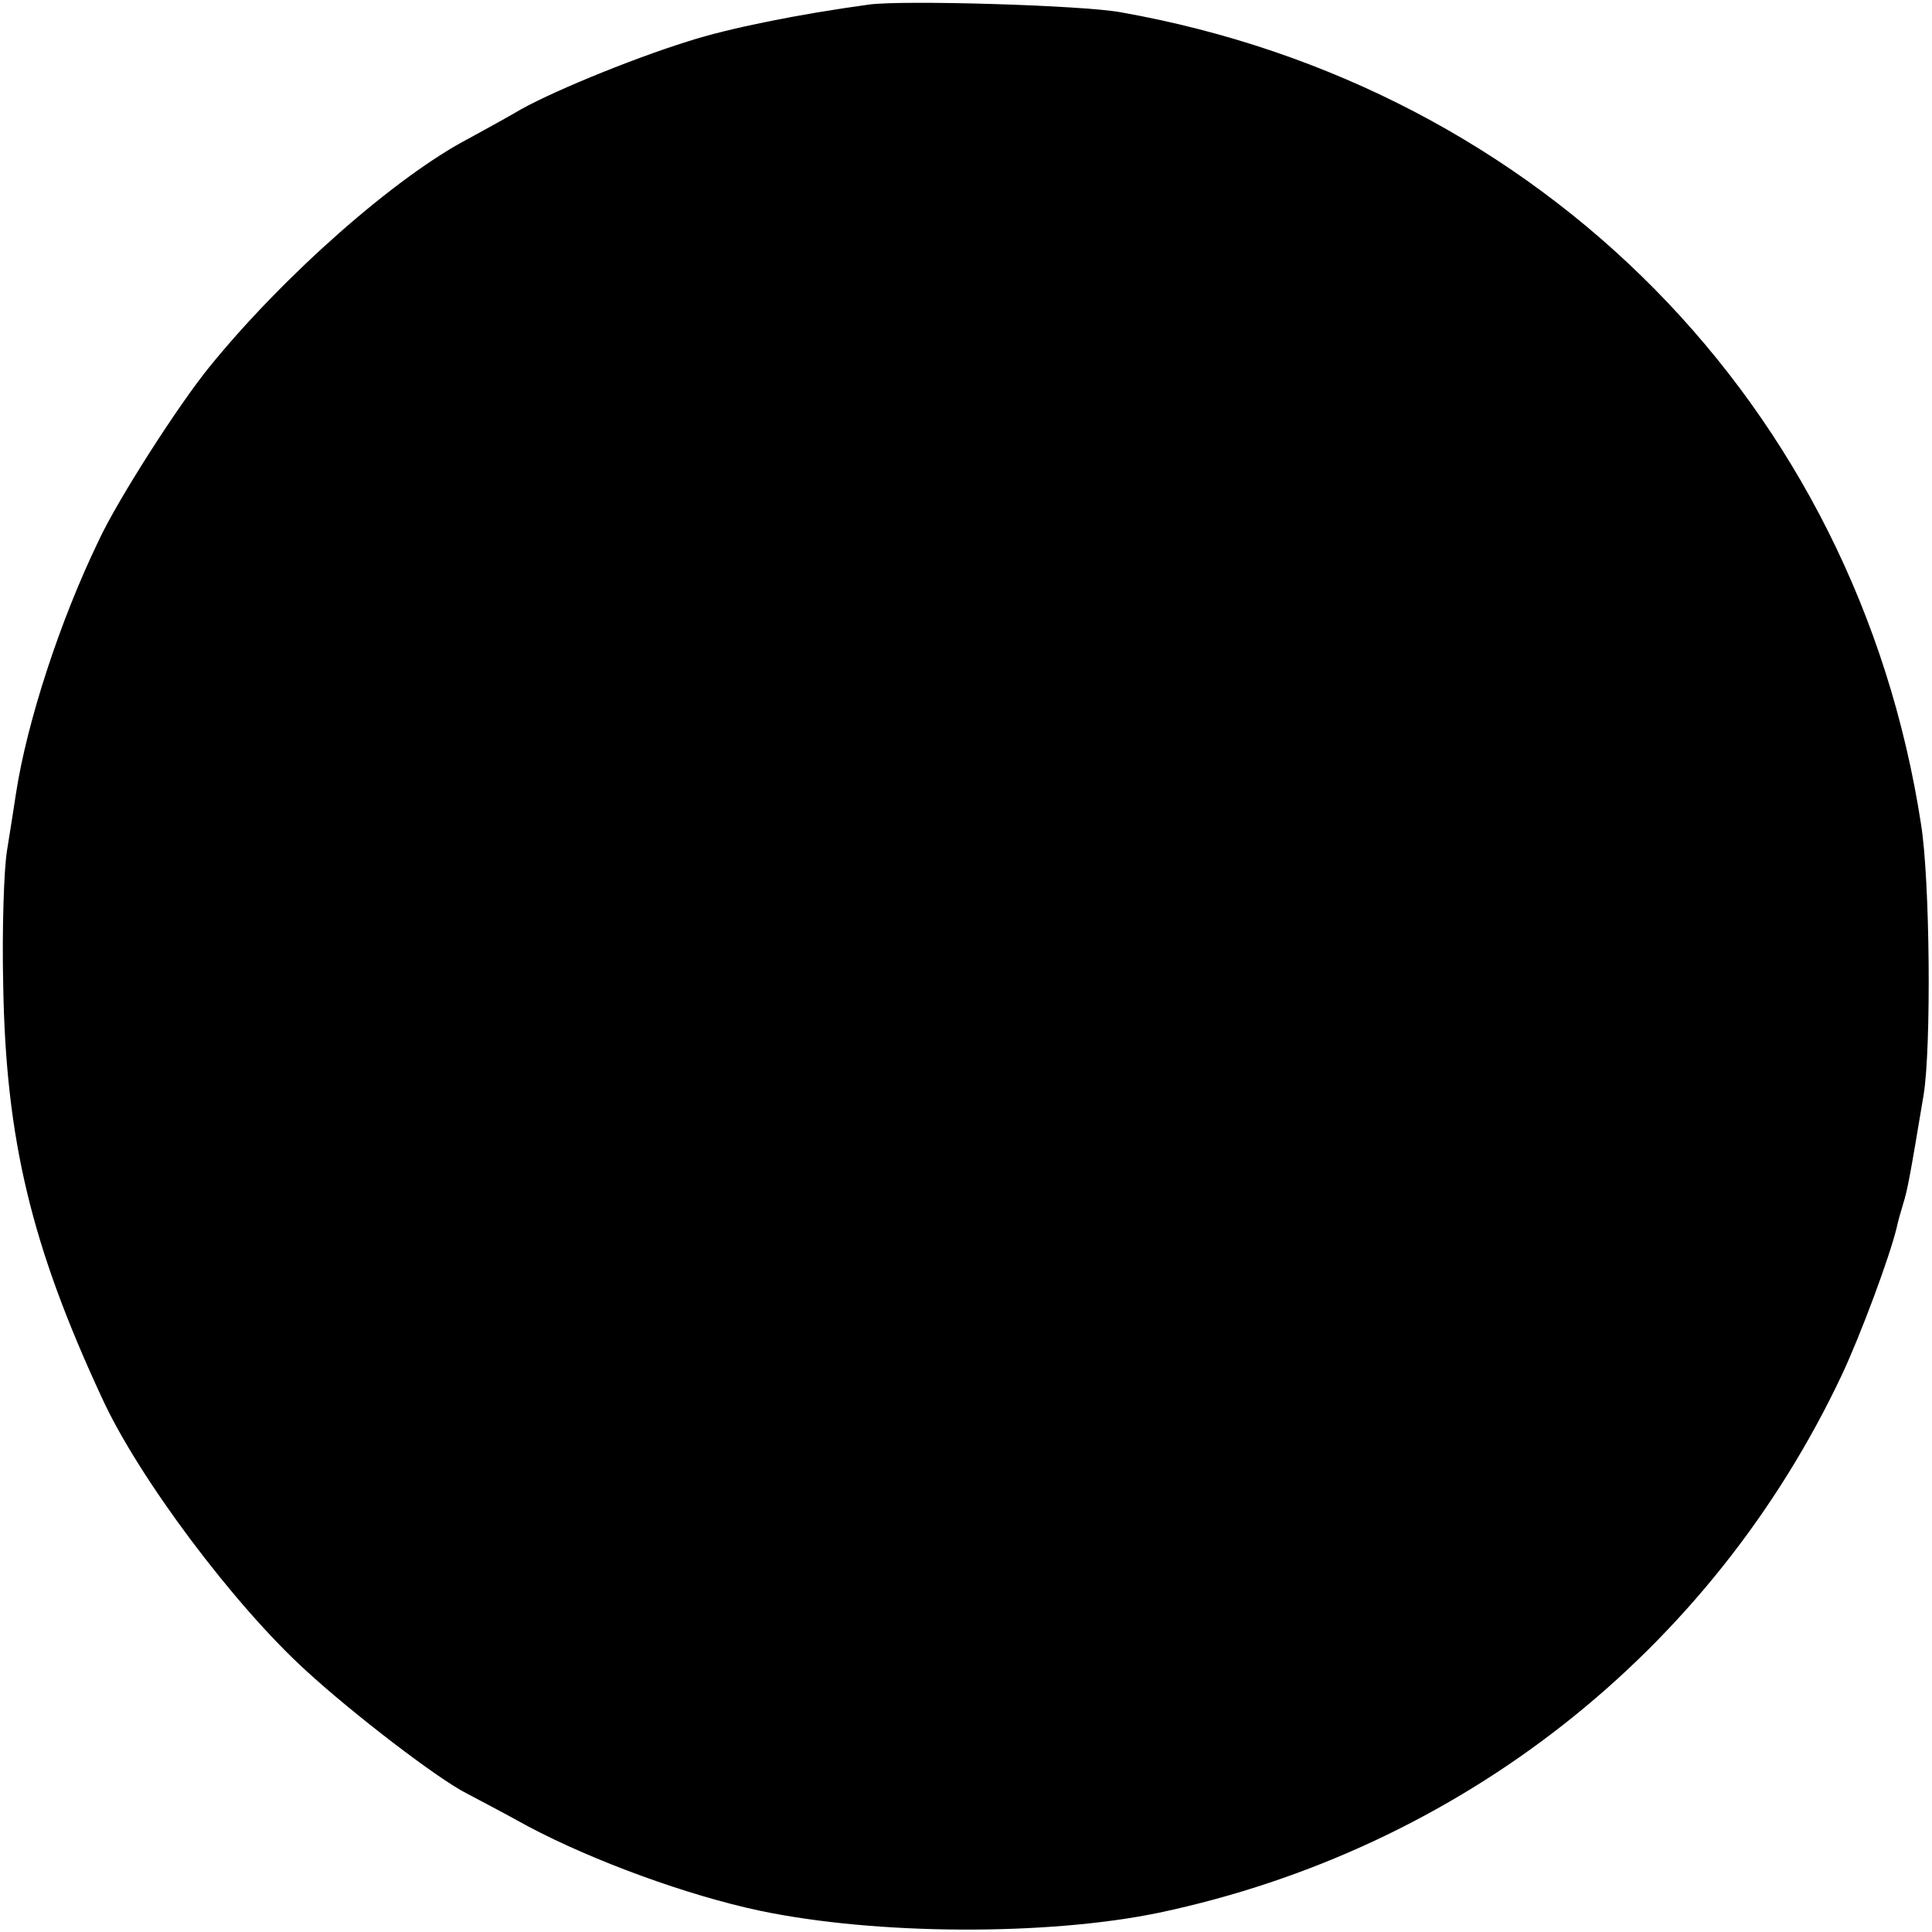 <?xml version="1.0" standalone="no"?>
<!DOCTYPE svg PUBLIC "-//W3C//DTD SVG 20010904//EN"
 "http://www.w3.org/TR/2001/REC-SVG-20010904/DTD/svg10.dtd">
<svg version="1.0" xmlns="http://www.w3.org/2000/svg"
 width="300pt" height="300pt" viewBox="0 0 300 300"
 preserveAspectRatio="xMidYMid meet">
<g transform="translate(0,300) scale(0.1,-0.1)"
fill="#000000" stroke="none">
<path d="M1350 2993 c-110 -15 -219 -37 -281 -57 -93 -29 -223 -83 -269 -111
-19 -11 -52 -29 -72 -40 -113 -59 -287 -212 -403 -355 -48 -59 -143 -207 -172
-270 -60 -124 -111 -281 -128 -391 -3 -19 -9 -59 -14 -89 -5 -30 -8 -125 -6
-210 4 -240 44 -405 153 -640 57 -125 206 -323 317 -424 74 -68 206 -169 250
-191 17 -9 59 -31 95 -51 102 -54 247 -107 360 -131 181 -38 447 -39 620 -3
468 99 857 405 1060 835 30 64 74 183 85 228 2 10 7 27 10 37 7 22 11 44 32
170 12 73 10 333 -4 420 -100 650 -588 1145 -1243 1261 -61 11 -336 19 -390
12z"/>
</g>
</svg>

